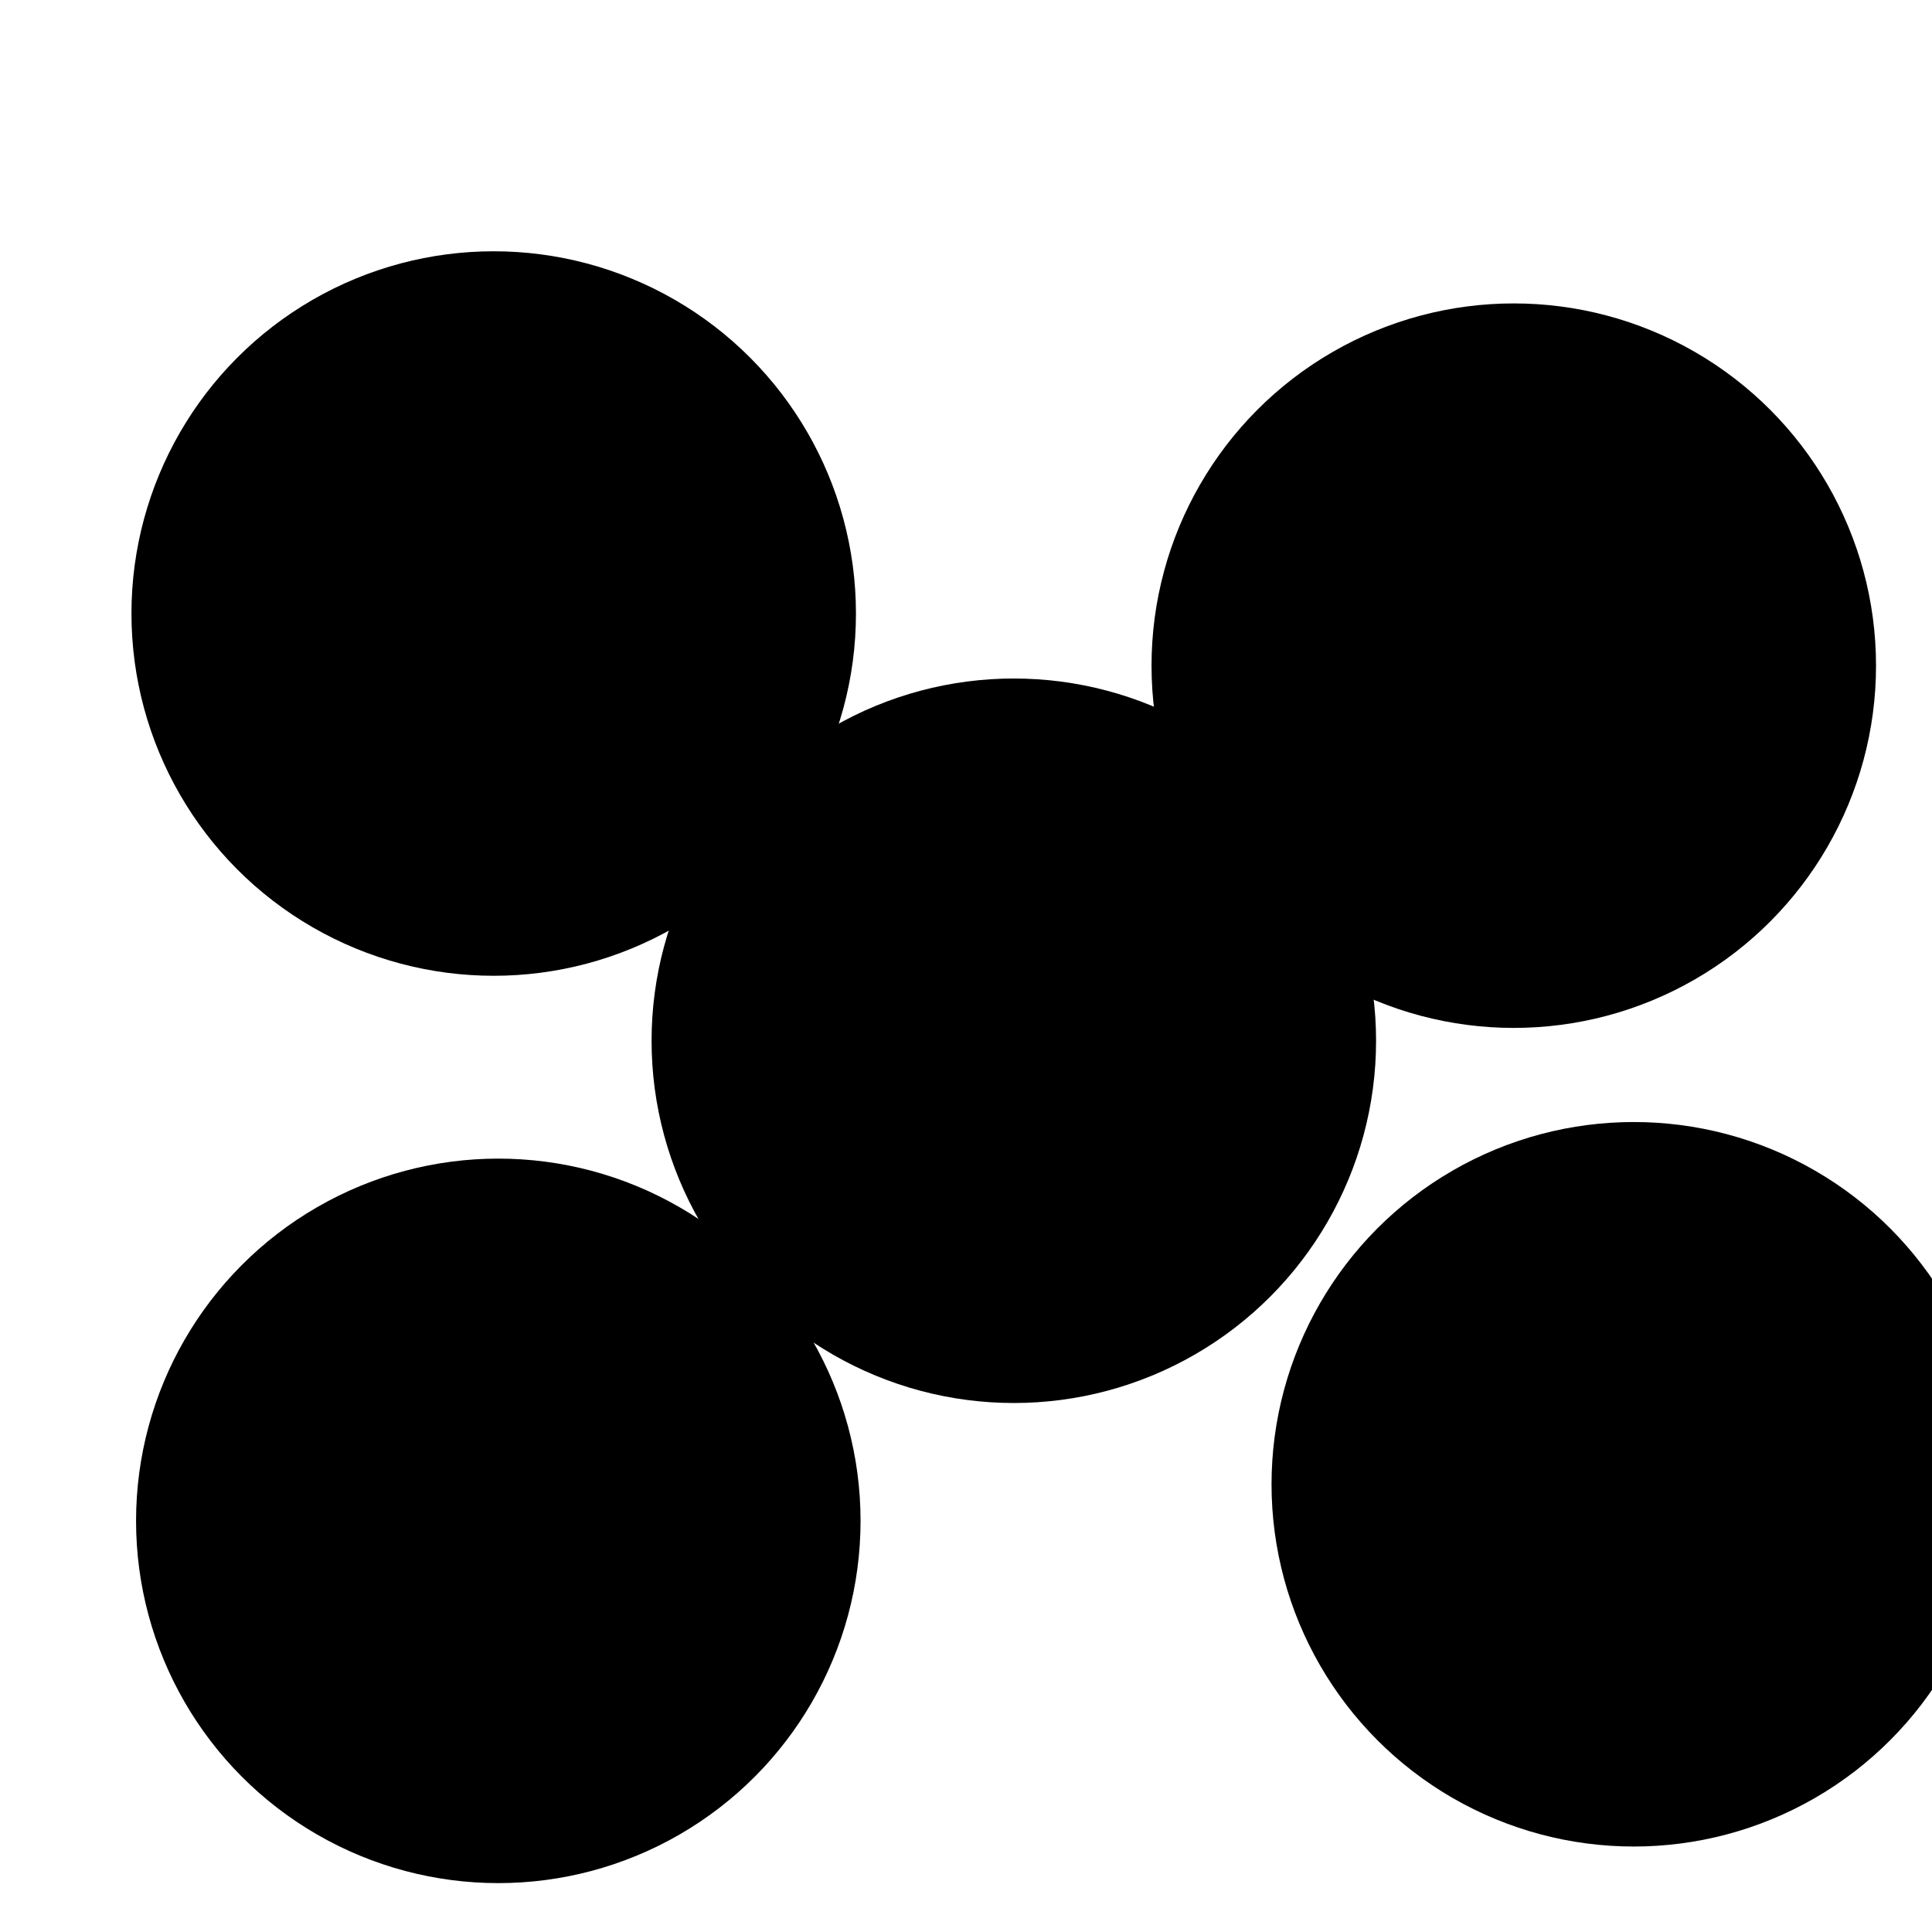 <svg xmlns="http://www.w3.org/2000/svg" version="1.1" xmlns:xlink="http://www.w3.org/1999/xlink" xmlns:svgjs="http://svgjs.dev/svgjs" viewBox="0 0 800 800"><defs><filter id="bbblurry-filter" x="-100%" y="-100%" width="400%" height="400%" filterUnits="objectBoundingBox" primitiveUnits="userSpaceOnUse" color-interpolation-filters="sRGB">
	<feGaussianBlur stdDeviation="85" x="0%" y="0%" width="100%" height="100%" in="SourceGraphic" edgeMode="none" result="blur"></feGaussianBlur></filter></defs><g filter="url(#bbblurry-filter)"><ellipse rx="150" ry="150" cx="626.822" cy="275.639" fill="hsl(37, 99%, 67%)"></ellipse><ellipse rx="150" ry="150" cx="676.515" cy="614.609" fill="hsl(325, 100%, 63%)"></ellipse><ellipse rx="150" ry="150" cx="204.432" cy="254.051" fill="hsl(11, 100%, 65%)"></ellipse><ellipse rx="150" ry="150" cx="206.337" cy="629.757" fill="hsl(286, 100%, 68%)"></ellipse><ellipse rx="150" ry="150" cx="419.803" cy="430.955" fill="hsl(25, 100%, 64%)"></ellipse></g></svg>